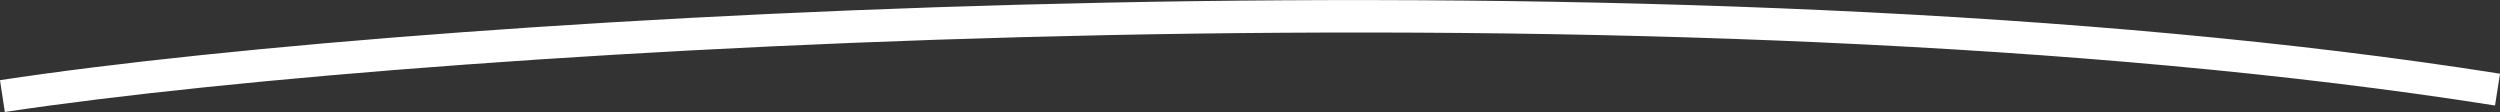 <svg xmlns="http://www.w3.org/2000/svg" viewBox="0 0 165.89 7.43"><rect x="0" y="0" width="165.89" height="7.43" fill="#333333" stroke="none"/><defs><style>.cls-1{fill:#fff;}</style></defs><g id="Layer_2" data-name="Layer 2"><g id="Layer_4" data-name="Layer 4"><path class="cls-1" d="M.32,7.43C29.73,3,111.07-1.6,165.56,7l.33-2.11C111.13-3.76,29.55.82,0,5.32Z"/></g></g></svg>